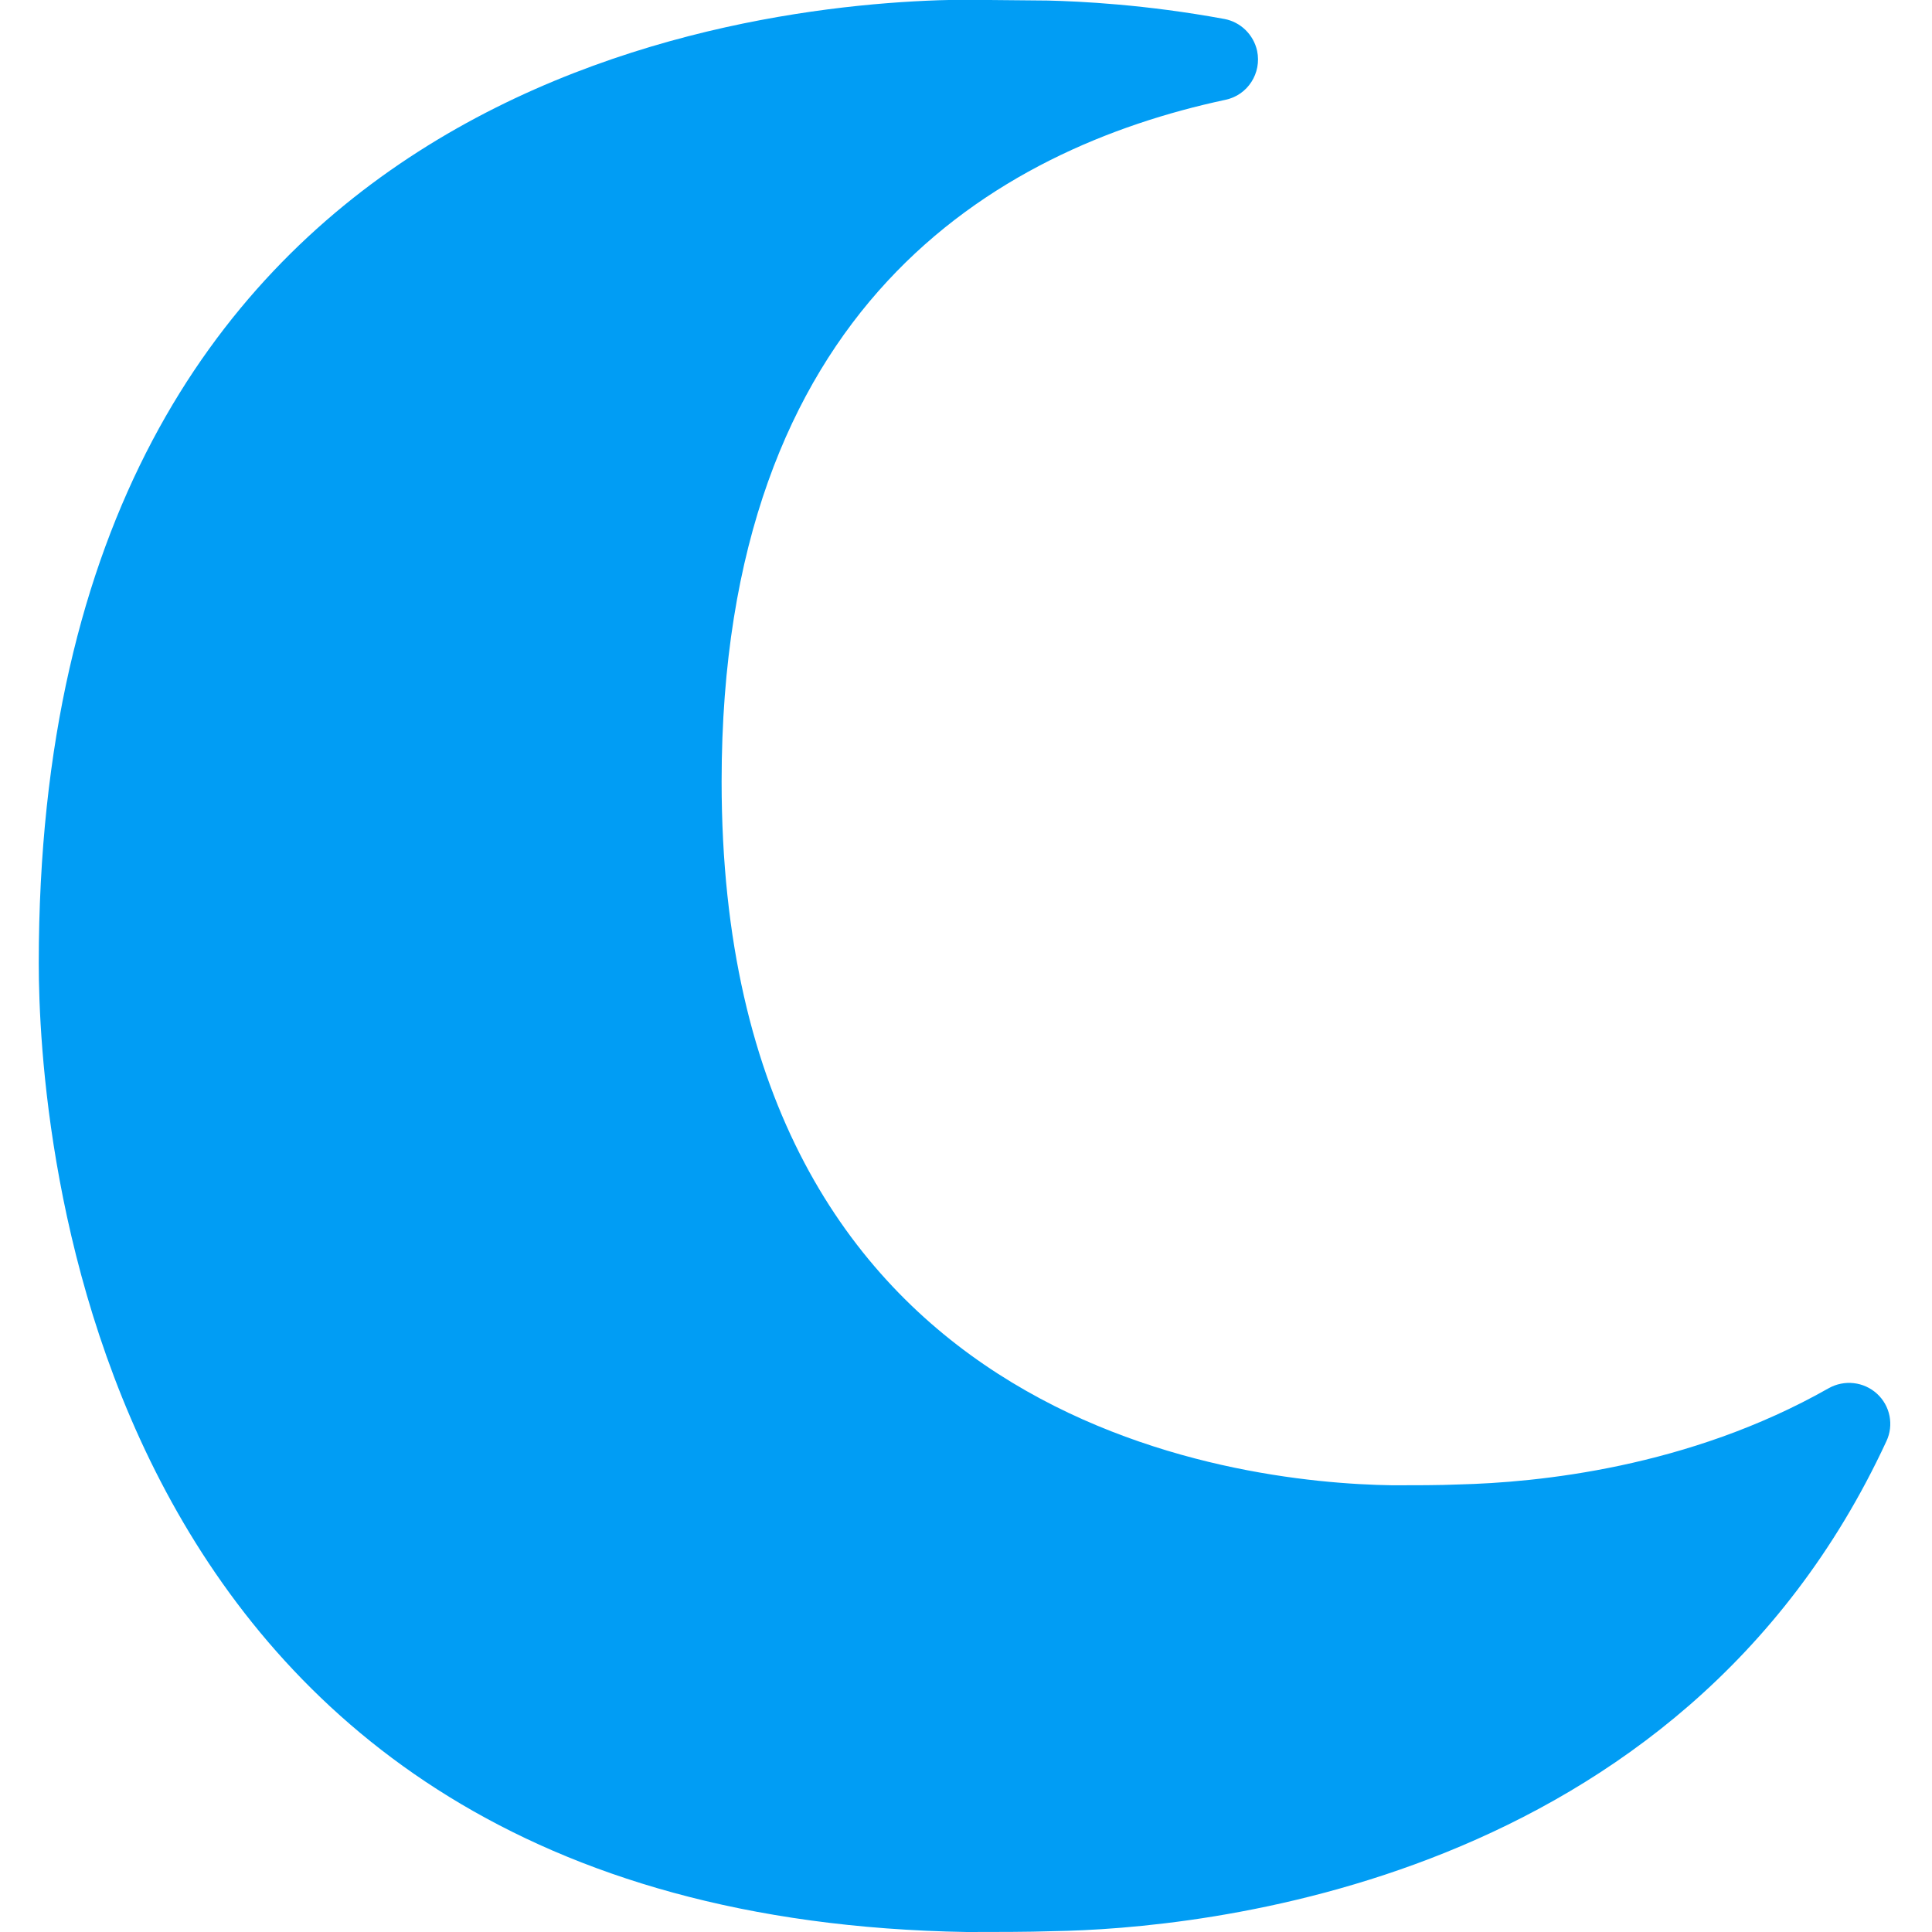 <?xml version="1.0" encoding="UTF-8"?>
<svg xmlns="http://www.w3.org/2000/svg" viewBox="0 0 702.8 702.8"><path fill="#019df4" fill-rule="evenodd" d="M682.8 507c-4.8-4.4-11.9-5.2-17.6-2-51.1 29-106.1 34.3-134.6 35-7.1.3-16 .3-24 .3-57.3-.8-244.1-22-244.1-256 0-172.6 99.7-230.1 183.3-248 8.1-1.7 13.2-9.7 11.5-17.8-1.3-5.9-6-10.5-11.9-11.6C416.6 1.6 393 .5 381.3.2l-32-.3C270.7 1 14.1 29.2 14.1 350.4c0 57.9 16.3 347.1 337.6 352.4 10.6 0 22 0 31.2-.3 52.2-.8 228.3-16.3 303.3-178.2 2.8-5.9 1.4-12.9-3.4-17.3" clip-rule="evenodd" style="fill: #019df4;"/></svg>
